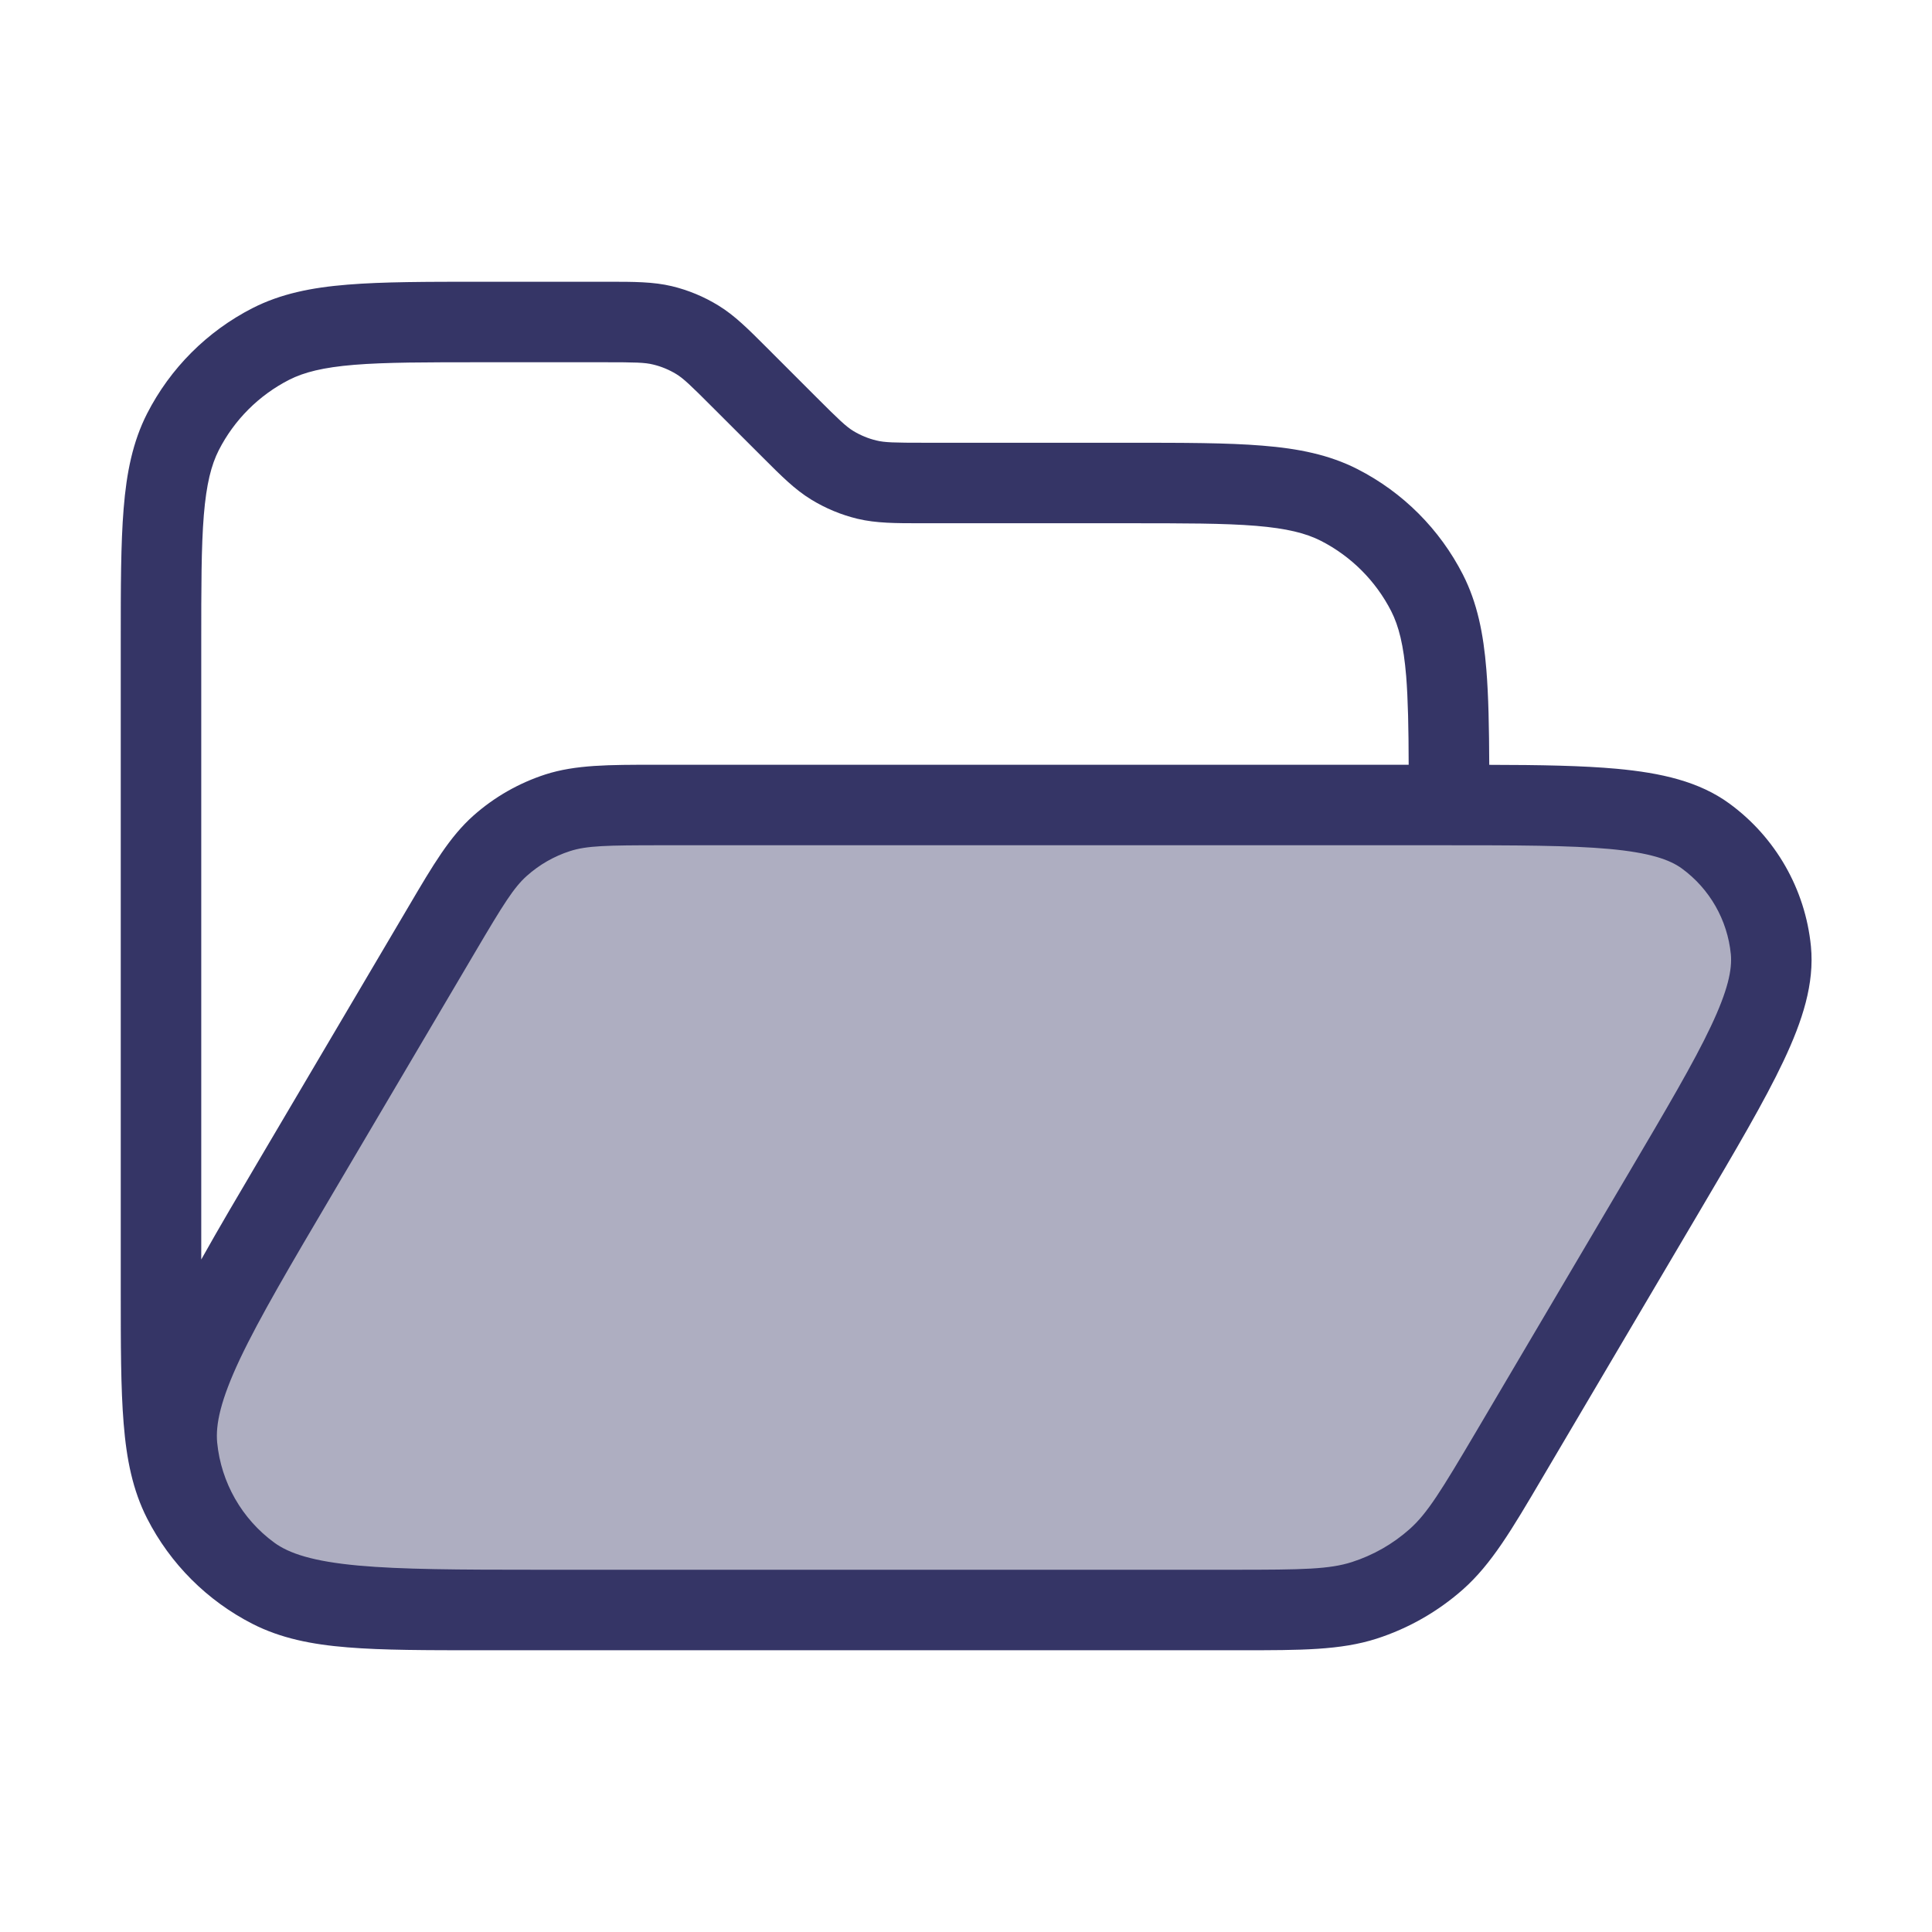 <svg width="24" height="24" viewBox="0 0 24 24" fill="none" xmlns="http://www.w3.org/2000/svg">
<path opacity="0.4" d="M3.703 14.571L5.471 11.574C5.81 11 5.979 10.713 6.214 10.505C6.421 10.32 6.665 10.181 6.93 10.096C7.228 10 7.561 10 8.228 10H17.907C19.743 10 20.661 10 21.188 10.385C21.648 10.721 21.943 11.237 21.998 11.804C22.062 12.454 21.596 13.245 20.663 14.826L18.771 18.033C18.348 18.75 18.136 19.108 17.843 19.369C17.583 19.599 17.279 19.773 16.948 19.88C16.575 20 16.158 20 15.326 20H6.804C4.738 20 3.705 20 3.112 19.567C2.595 19.189 2.264 18.608 2.201 17.97C2.129 17.239 2.654 16.35 3.703 14.571Z" fill="#353566"/>
<path fill-rule="evenodd" clip-rule="evenodd" d="M6.631 20.5H5.978C5.297 20.5 4.755 20.5 4.317 20.464C3.869 20.428 3.488 20.351 3.138 20.173C2.574 19.885 2.115 19.427 1.827 18.862C1.649 18.512 1.572 18.131 1.536 17.683C1.5 17.245 1.5 16.703 1.5 16.022V7.978C1.5 7.297 1.5 6.755 1.536 6.317C1.572 5.87 1.649 5.488 1.827 5.138C2.115 4.574 2.574 4.115 3.138 3.827C3.488 3.649 3.869 3.572 4.317 3.536C4.755 3.5 5.297 3.5 5.978 3.5L7.557 3.5C7.874 3.5 8.114 3.5 8.346 3.555C8.55 3.604 8.745 3.685 8.924 3.795C9.127 3.919 9.296 4.089 9.52 4.313L10.151 4.944C10.427 5.22 10.51 5.298 10.599 5.353C10.688 5.407 10.786 5.448 10.888 5.472C10.99 5.497 11.103 5.5 11.494 5.5H14.022C14.703 5.5 15.245 5.5 15.683 5.536C16.131 5.572 16.512 5.649 16.862 5.827C17.427 6.115 17.885 6.574 18.173 7.138C18.351 7.488 18.428 7.87 18.464 8.317C18.491 8.647 18.498 9.037 18.5 9.501C19.134 9.502 19.657 9.511 20.084 9.55C20.634 9.601 21.107 9.707 21.483 9.982C22.058 10.402 22.426 11.047 22.496 11.755C22.541 12.218 22.392 12.68 22.156 13.179C21.921 13.677 21.562 14.286 21.107 15.057L19.158 18.36C18.777 19.007 18.528 19.429 18.175 19.743C17.863 20.019 17.498 20.228 17.101 20.356C16.652 20.5 16.161 20.5 15.41 20.5L6.777 20.5C6.728 20.5 6.679 20.5 6.631 20.5ZM7.506 4.5C7.897 4.5 8.01 4.503 8.112 4.528C8.214 4.552 8.312 4.593 8.401 4.647C8.49 4.702 8.573 4.78 8.849 5.057L9.48 5.687C9.704 5.911 9.873 6.081 10.076 6.205C10.255 6.315 10.45 6.396 10.654 6.445C10.886 6.5 11.126 6.5 11.443 6.5L14 6.5C14.708 6.5 15.21 6.5 15.601 6.532C15.987 6.564 16.223 6.624 16.408 6.718C16.784 6.91 17.09 7.216 17.282 7.592C17.376 7.777 17.436 8.013 17.468 8.399C17.491 8.691 17.498 9.045 17.499 9.5L8.149 9.5C7.559 9.5 7.151 9.5 6.776 9.62C6.446 9.727 6.141 9.901 5.882 10.131C5.587 10.393 5.38 10.744 5.081 11.252L3.259 14.34C2.969 14.831 2.714 15.263 2.5 15.646V8C2.5 7.292 2.5 6.791 2.532 6.399C2.564 6.013 2.624 5.777 2.718 5.592C2.91 5.216 3.216 4.91 3.592 4.718C3.777 4.624 4.013 4.564 4.399 4.532C4.791 4.5 5.292 4.5 6 4.5H7.506ZM9.002 19.5C9.002 19.5 9.001 19.5 9 19.5H6.679C5.701 19.5 4.991 19.497 4.452 19.448C3.886 19.396 3.592 19.298 3.407 19.163C3.005 18.869 2.747 18.417 2.698 17.922C2.676 17.694 2.741 17.39 2.983 16.877C3.225 16.367 3.604 15.723 4.134 14.825L5.902 11.828C6.257 11.226 6.384 11.023 6.546 10.879C6.702 10.74 6.884 10.636 7.083 10.572C7.289 10.506 7.528 10.5 8.227 10.5H17.907C18.834 10.5 19.496 10.501 19.992 10.546C20.492 10.592 20.741 10.678 20.893 10.789C21.238 11.041 21.459 11.428 21.501 11.853C21.519 12.04 21.467 12.299 21.252 12.752C21.039 13.203 20.703 13.773 20.232 14.572L18.34 17.779C17.9 18.524 17.731 18.799 17.511 18.995C17.303 19.18 17.059 19.319 16.795 19.404C16.514 19.494 16.192 19.5 15.326 19.5H9.002Z" fill="#353566"/>
</svg>
